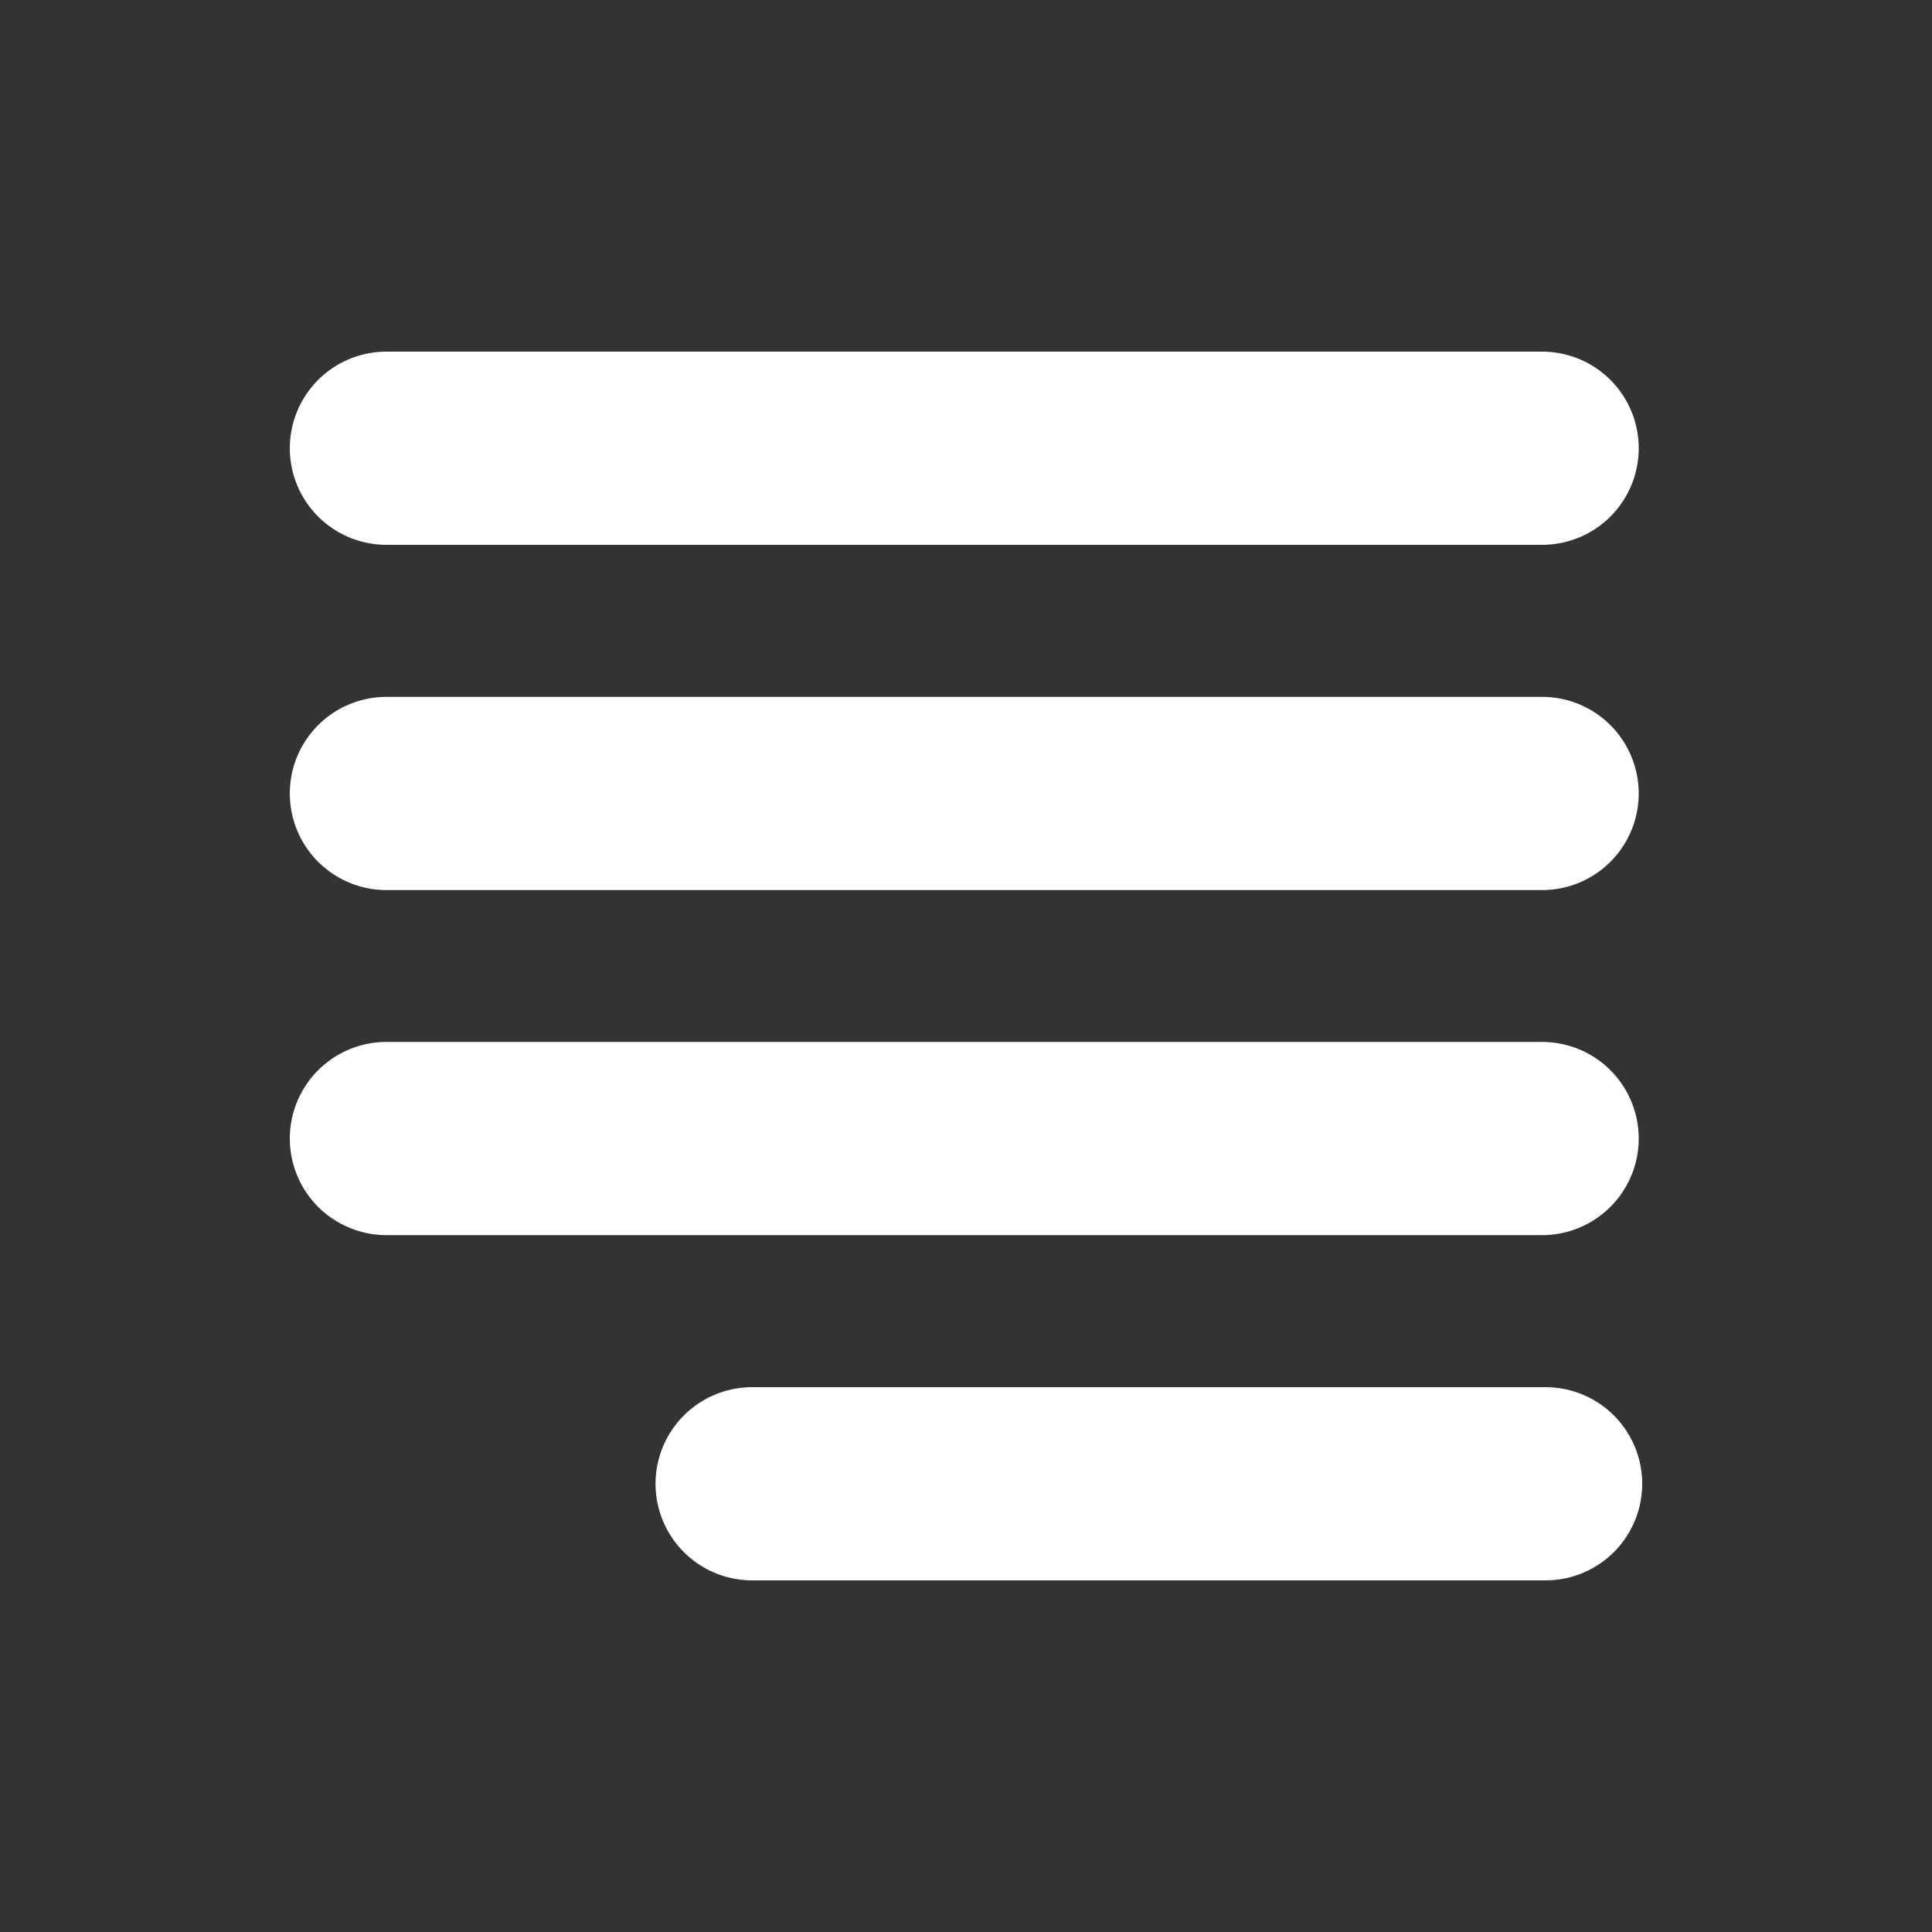 <svg xmlns="http://www.w3.org/2000/svg" width="100" height="100" viewBox="0 0 100 100"><rect x="0" y="0" width="100" height="100" fill="#333333" stroke="none"/><line x1="38.93" y1="76.8" x2="80" y2="76.8" style="fill:none;stroke:#fff;stroke-linecap:round;stroke-linejoin:round;stroke-width:10px"/><line x1="20" y1="41.07" x2="79.82" y2="41.07" style="fill:none;stroke:#fff;stroke-linecap:round;stroke-linejoin:round;stroke-width:10px"/><line x1="20" y1="58.93" x2="79.82" y2="58.93" style="fill:none;stroke:#fff;stroke-linecap:round;stroke-linejoin:round;stroke-width:10px"/><line x1="20" y1="23.2" x2="79.82" y2="23.2" style="fill:none;stroke:#fff;stroke-linecap:round;stroke-linejoin:round;stroke-width:10px"/></svg>